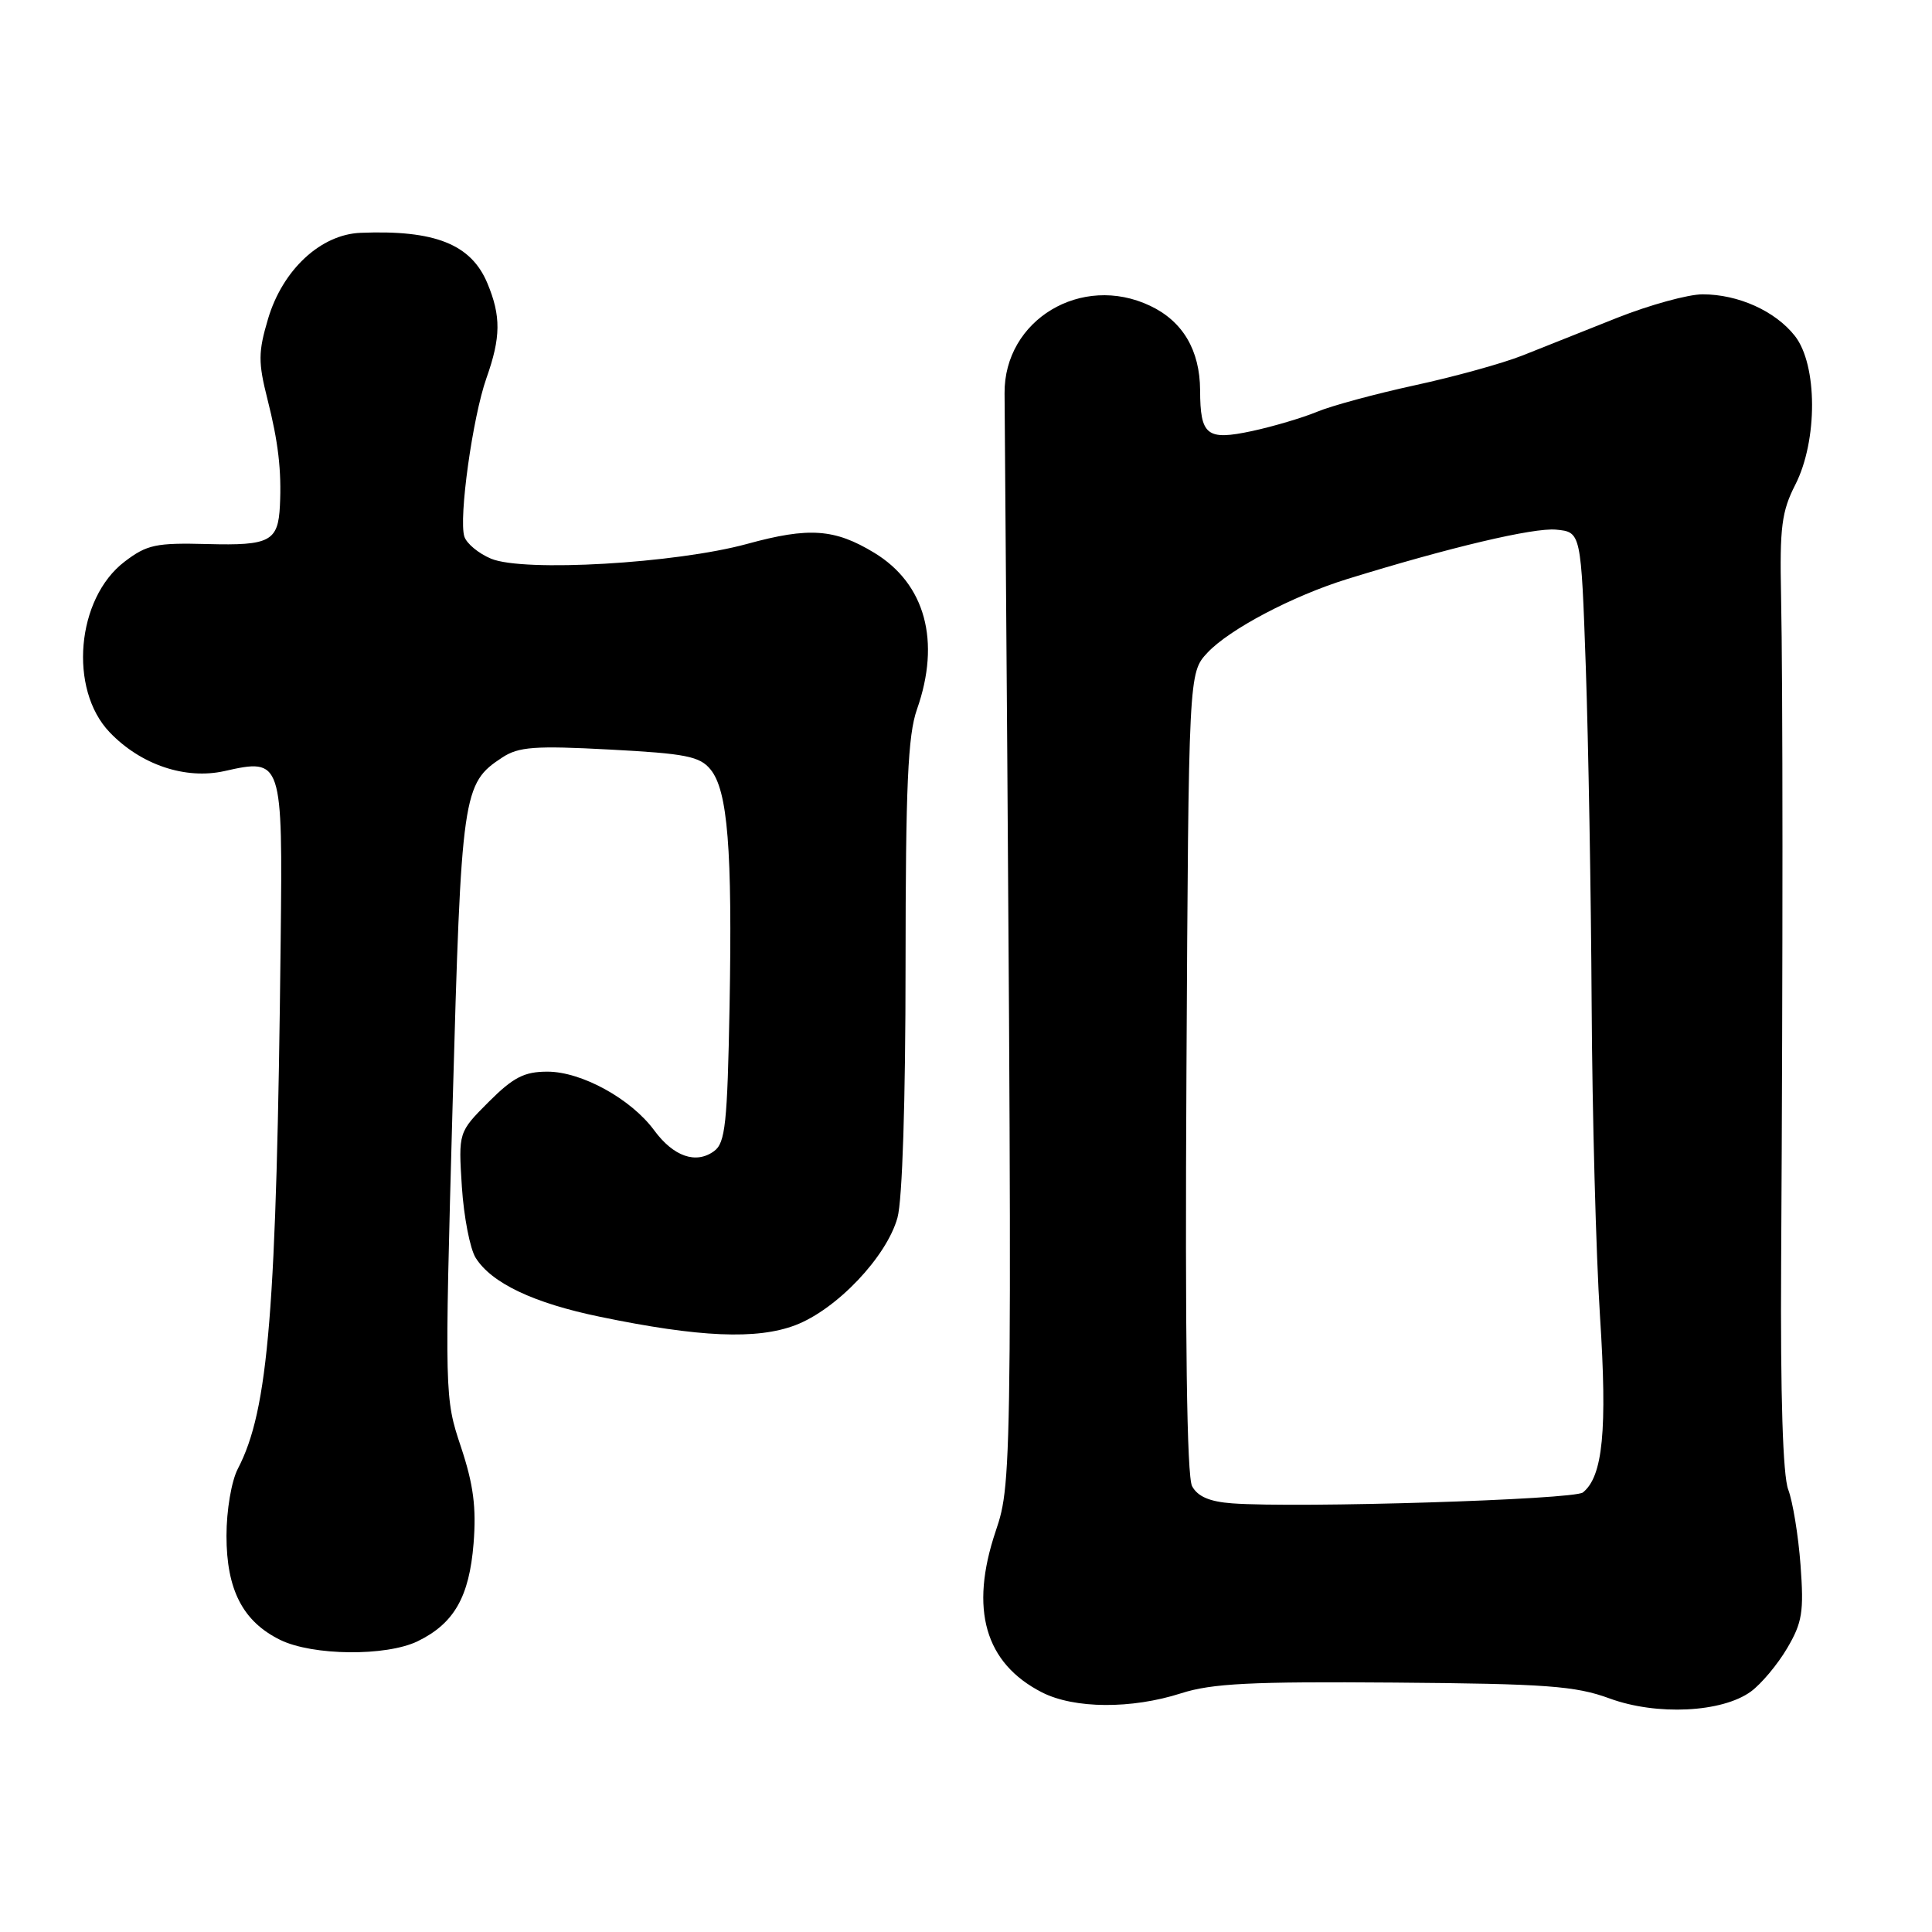 <?xml version="1.0" encoding="UTF-8" standalone="no"?>
<!DOCTYPE svg PUBLIC "-//W3C//DTD SVG 1.1//EN" "http://www.w3.org/Graphics/SVG/1.1/DTD/svg11.dtd" >
<svg xmlns="http://www.w3.org/2000/svg" xmlns:xlink="http://www.w3.org/1999/xlink" version="1.1" viewBox="0 0 256 256">
 <g >
 <path fill="currentColor"
d=" M 232.00 224.14 C 233.38 223.13 235.54 220.55 236.80 218.41 C 238.81 215.00 239.04 213.59 238.58 207.38 C 238.29 203.46 237.55 198.96 236.95 197.38 C 236.24 195.51 235.91 185.04 236.01 167.50 C 236.25 126.24 236.24 90.64 236.00 78.93 C 235.81 69.87 236.08 67.76 237.89 64.22 C 240.87 58.37 240.84 48.34 237.83 44.51 C 235.23 41.21 230.33 39.00 225.60 39.00 C 223.69 39.00 218.61 40.40 214.31 42.10 C 210.02 43.81 204.36 46.05 201.75 47.10 C 199.13 48.14 192.71 49.92 187.48 51.05 C 182.25 52.19 176.40 53.77 174.50 54.57 C 172.59 55.36 168.72 56.51 165.89 57.12 C 159.90 58.40 159.04 57.72 159.02 51.70 C 158.99 46.41 156.73 42.57 152.40 40.52 C 143.31 36.20 133.03 42.38 133.11 52.12 C 134.20 195.60 134.20 196.15 131.93 202.90 C 128.45 213.24 130.51 220.39 138.07 224.25 C 142.35 226.43 149.93 226.48 156.50 224.37 C 160.58 223.06 165.78 222.80 184.77 222.95 C 204.91 223.11 208.74 223.39 213.27 225.05 C 219.53 227.35 228.18 226.92 232.00 224.14 Z  M 55.35 217.47 C 60.17 215.12 62.18 211.60 62.75 204.53 C 63.13 199.75 62.74 196.72 61.08 191.73 C 58.91 185.23 58.91 184.99 59.97 146.50 C 61.13 104.94 61.29 103.82 66.57 100.36 C 68.72 98.95 70.88 98.79 80.80 99.32 C 90.88 99.85 92.73 100.22 94.15 101.96 C 96.43 104.75 97.05 112.51 96.67 133.39 C 96.38 148.89 96.11 151.45 94.62 152.53 C 92.22 154.29 89.24 153.25 86.68 149.77 C 83.61 145.60 77.06 142.00 72.54 142.00 C 69.47 142.00 68.02 142.74 64.75 146.01 C 60.74 150.03 60.74 150.03 61.20 157.26 C 61.46 161.24 62.28 165.48 63.03 166.67 C 65.12 170.01 70.70 172.67 79.50 174.48 C 92.66 177.21 100.31 177.53 105.40 175.59 C 110.87 173.50 117.48 166.54 118.92 161.35 C 119.57 159.02 119.99 145.84 119.99 127.88 C 120.00 104.11 120.30 97.41 121.50 94.00 C 124.68 84.97 122.61 77.36 115.85 73.25 C 110.60 70.06 107.20 69.82 99.00 72.07 C 89.53 74.66 69.41 75.83 65.07 74.03 C 63.42 73.34 61.83 72.03 61.53 71.10 C 60.76 68.68 62.63 55.27 64.45 50.12 C 66.37 44.70 66.40 41.89 64.58 37.53 C 62.42 32.36 57.63 30.45 47.78 30.85 C 42.49 31.06 37.45 35.75 35.52 42.24 C 34.21 46.65 34.20 48.00 35.44 52.90 C 36.87 58.53 37.32 62.37 37.09 67.00 C 36.86 71.73 35.77 72.31 27.52 72.09 C 20.65 71.91 19.48 72.16 16.50 74.43 C 10.12 79.30 9.07 91.33 14.53 97.03 C 18.65 101.34 24.57 103.33 29.75 102.17 C 37.39 100.45 37.46 100.65 37.19 124.64 C 36.65 173.76 35.59 186.81 31.51 194.63 C 30.67 196.25 30.01 200.12 30.01 203.50 C 30.01 210.65 32.17 214.85 37.12 217.29 C 41.41 219.40 51.17 219.50 55.35 217.47 Z  M 163.25 199.20 C 160.28 198.98 158.70 198.30 157.96 196.93 C 157.26 195.63 157.02 177.49 157.21 142.07 C 157.50 89.16 157.50 89.16 160.00 86.48 C 162.89 83.39 171.27 78.97 178.50 76.73 C 192.14 72.51 203.21 69.90 206.19 70.18 C 209.50 70.50 209.50 70.50 210.13 88.50 C 210.47 98.40 210.82 118.42 210.90 133.00 C 210.98 147.57 211.48 166.22 212.01 174.44 C 212.99 189.54 212.39 195.64 209.74 197.76 C 208.54 198.71 172.01 199.85 163.25 199.20 Z "/>
</g>
</svg>